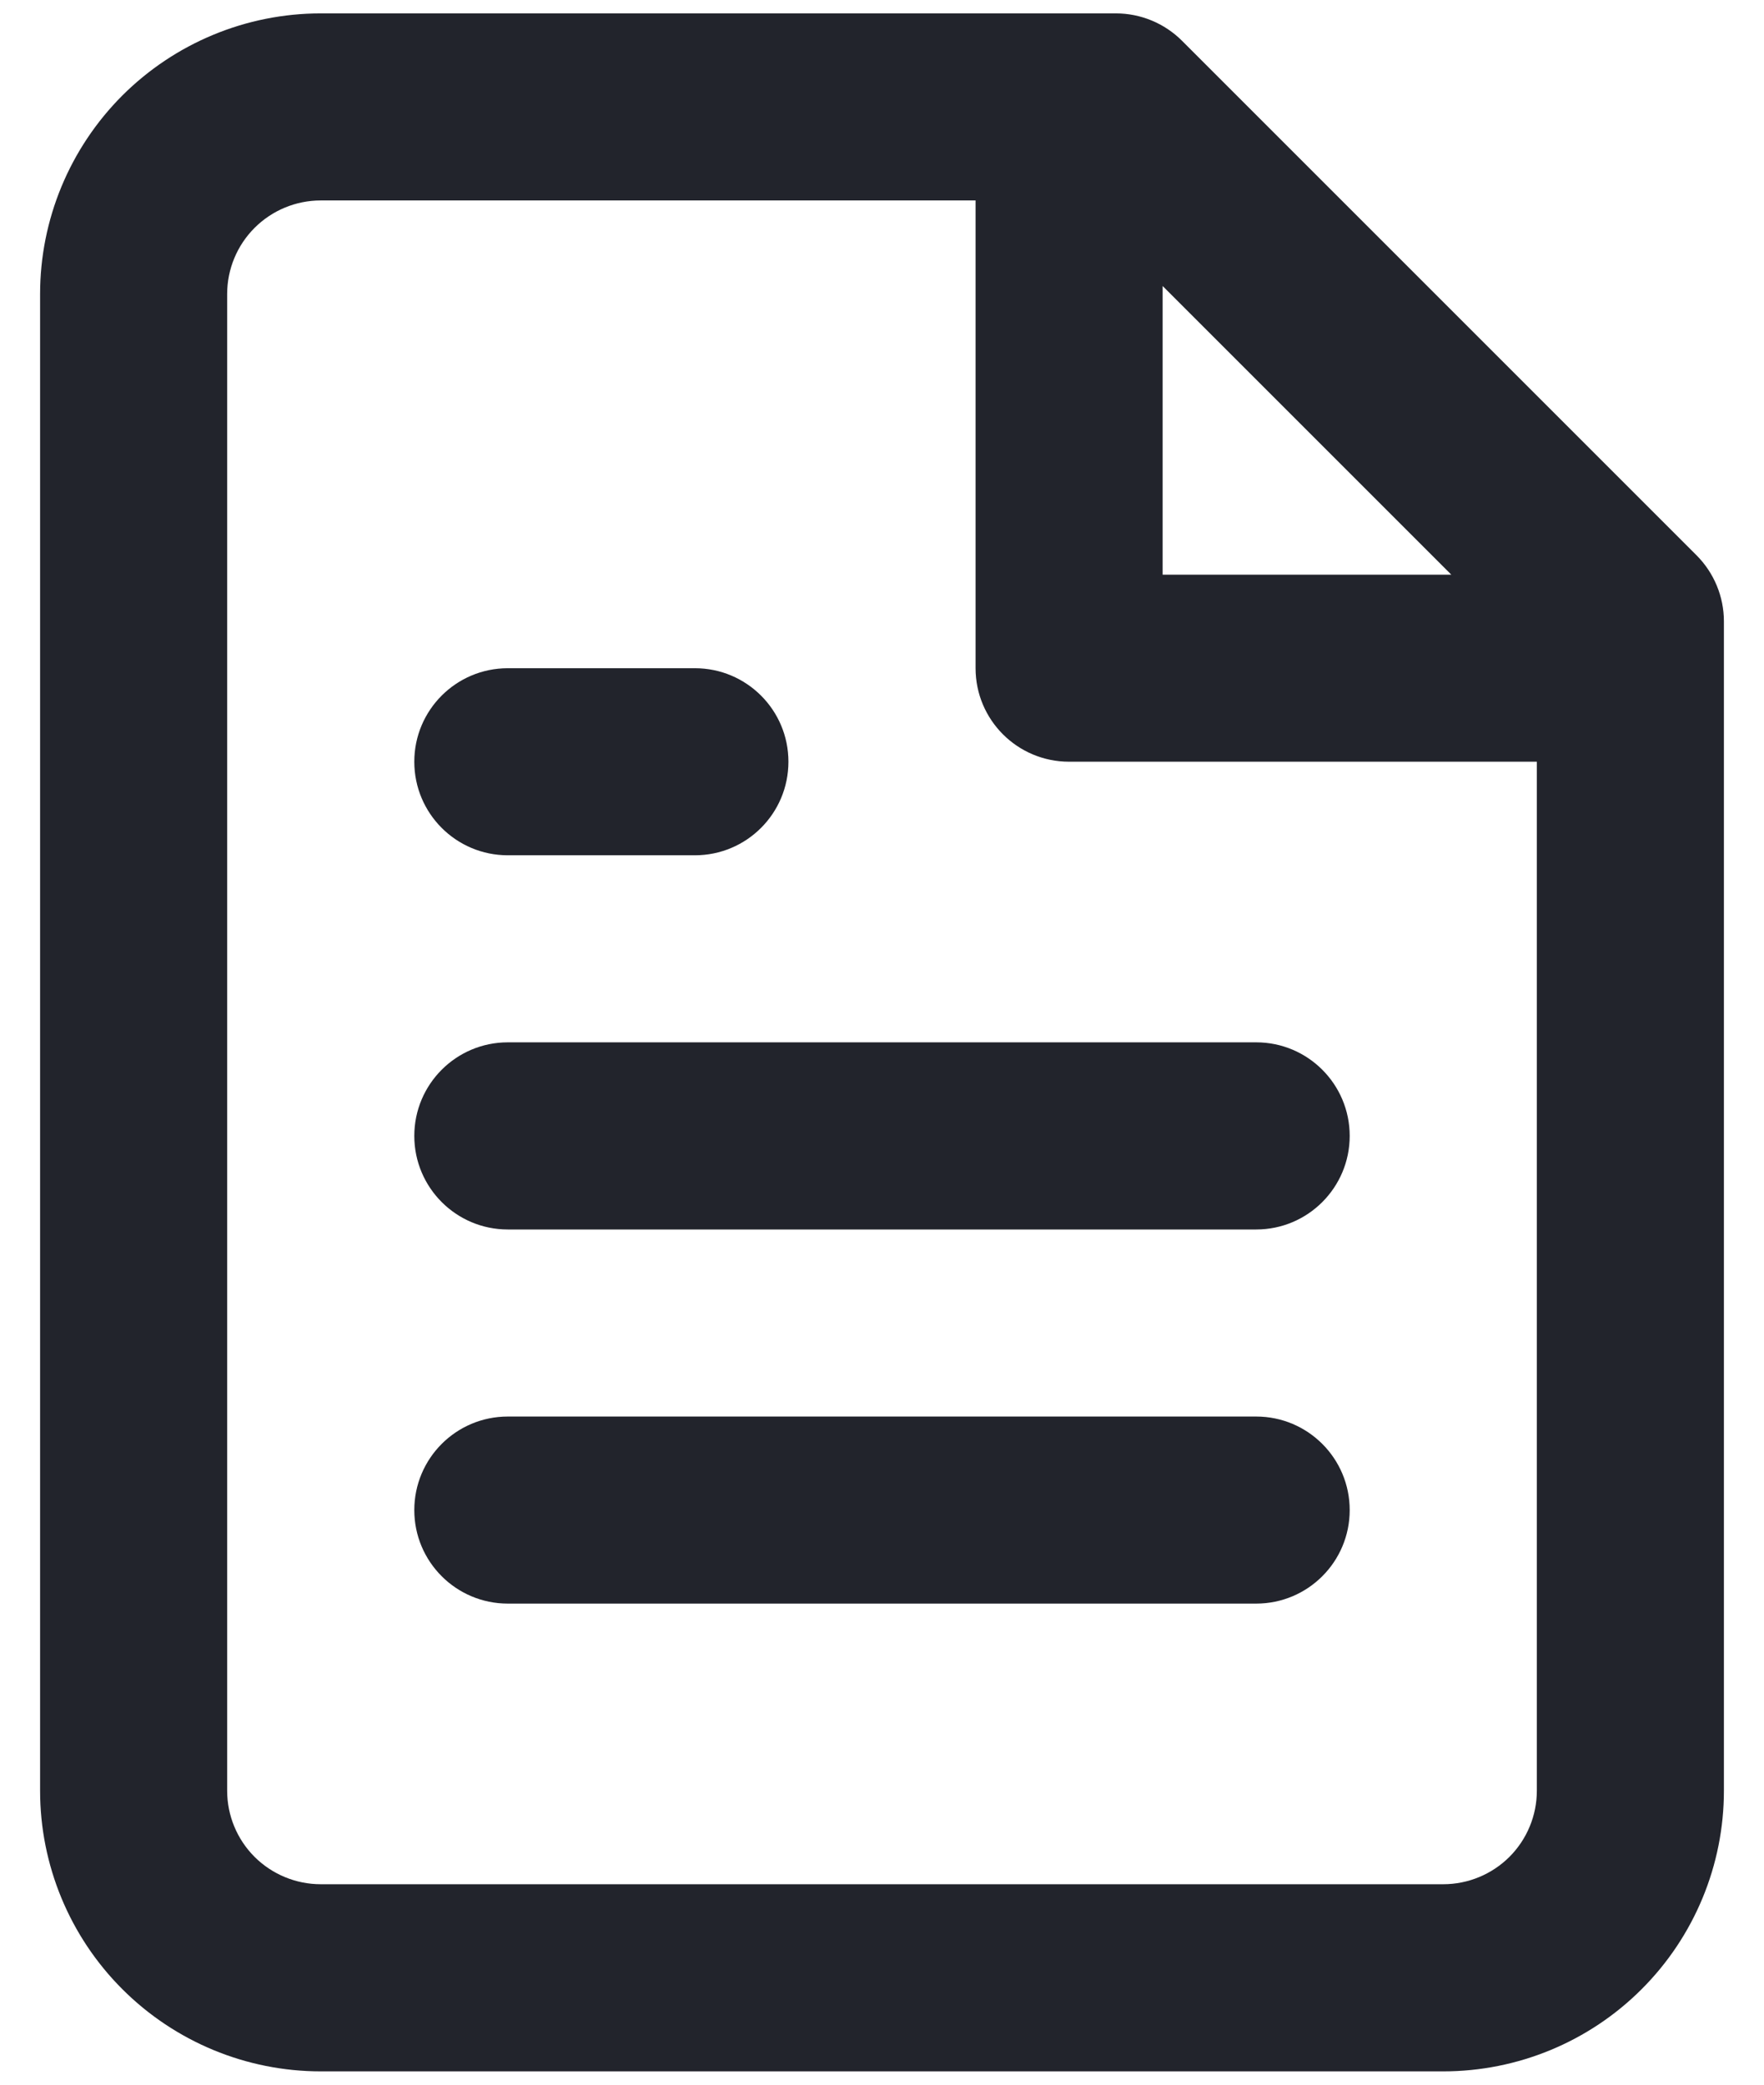 <svg width="22" height="26" viewBox="0 0 22 26" fill="none" xmlns="http://www.w3.org/2000/svg">
<path fill-rule="evenodd" clip-rule="evenodd" d="M1.525 1.192C2.182 0.536 3.072 0.167 4 0.167H13.917C14.226 0.167 14.523 0.29 14.742 0.509L21.158 6.925C21.377 7.144 21.5 7.441 21.5 7.75V22.334C21.5 23.262 21.131 24.152 20.475 24.808C19.819 25.465 18.928 25.834 18 25.834H4C3.072 25.834 2.182 25.465 1.525 24.808C0.869 24.152 0.5 23.262 0.5 22.334V3.667C0.5 2.739 0.869 1.849 1.525 1.192ZM18.1 7.167L14.5 3.567V7.167H18.1ZM12.167 2.5V8.334C12.167 8.978 12.689 9.5 13.333 9.5H19.167V22.334C19.167 22.643 19.044 22.94 18.825 23.159C18.606 23.377 18.309 23.5 18 23.5H4C3.691 23.5 3.394 23.377 3.175 23.159C2.956 22.94 2.833 22.643 2.833 22.334V3.667C2.833 3.358 2.956 3.061 3.175 2.842C3.394 2.623 3.691 2.5 4 2.5H12.167ZM5.167 9.5C5.167 8.856 5.689 8.334 6.333 8.334H8.667C9.311 8.334 9.833 8.856 9.833 9.5C9.833 10.145 9.311 10.667 8.667 10.667H6.333C5.689 10.667 5.167 10.145 5.167 9.5ZM5.167 14.167C5.167 13.523 5.689 13 6.333 13H15.667C16.311 13 16.833 13.523 16.833 14.167C16.833 14.811 16.311 15.334 15.667 15.334H6.333C5.689 15.334 5.167 14.811 5.167 14.167ZM5.167 18.834C5.167 18.189 5.689 17.667 6.333 17.667H15.667C16.311 17.667 16.833 18.189 16.833 18.834C16.833 19.478 16.311 20 15.667 20H6.333C5.689 20 5.167 19.478 5.167 18.834Z" fill="#22242C"/>
</svg>

